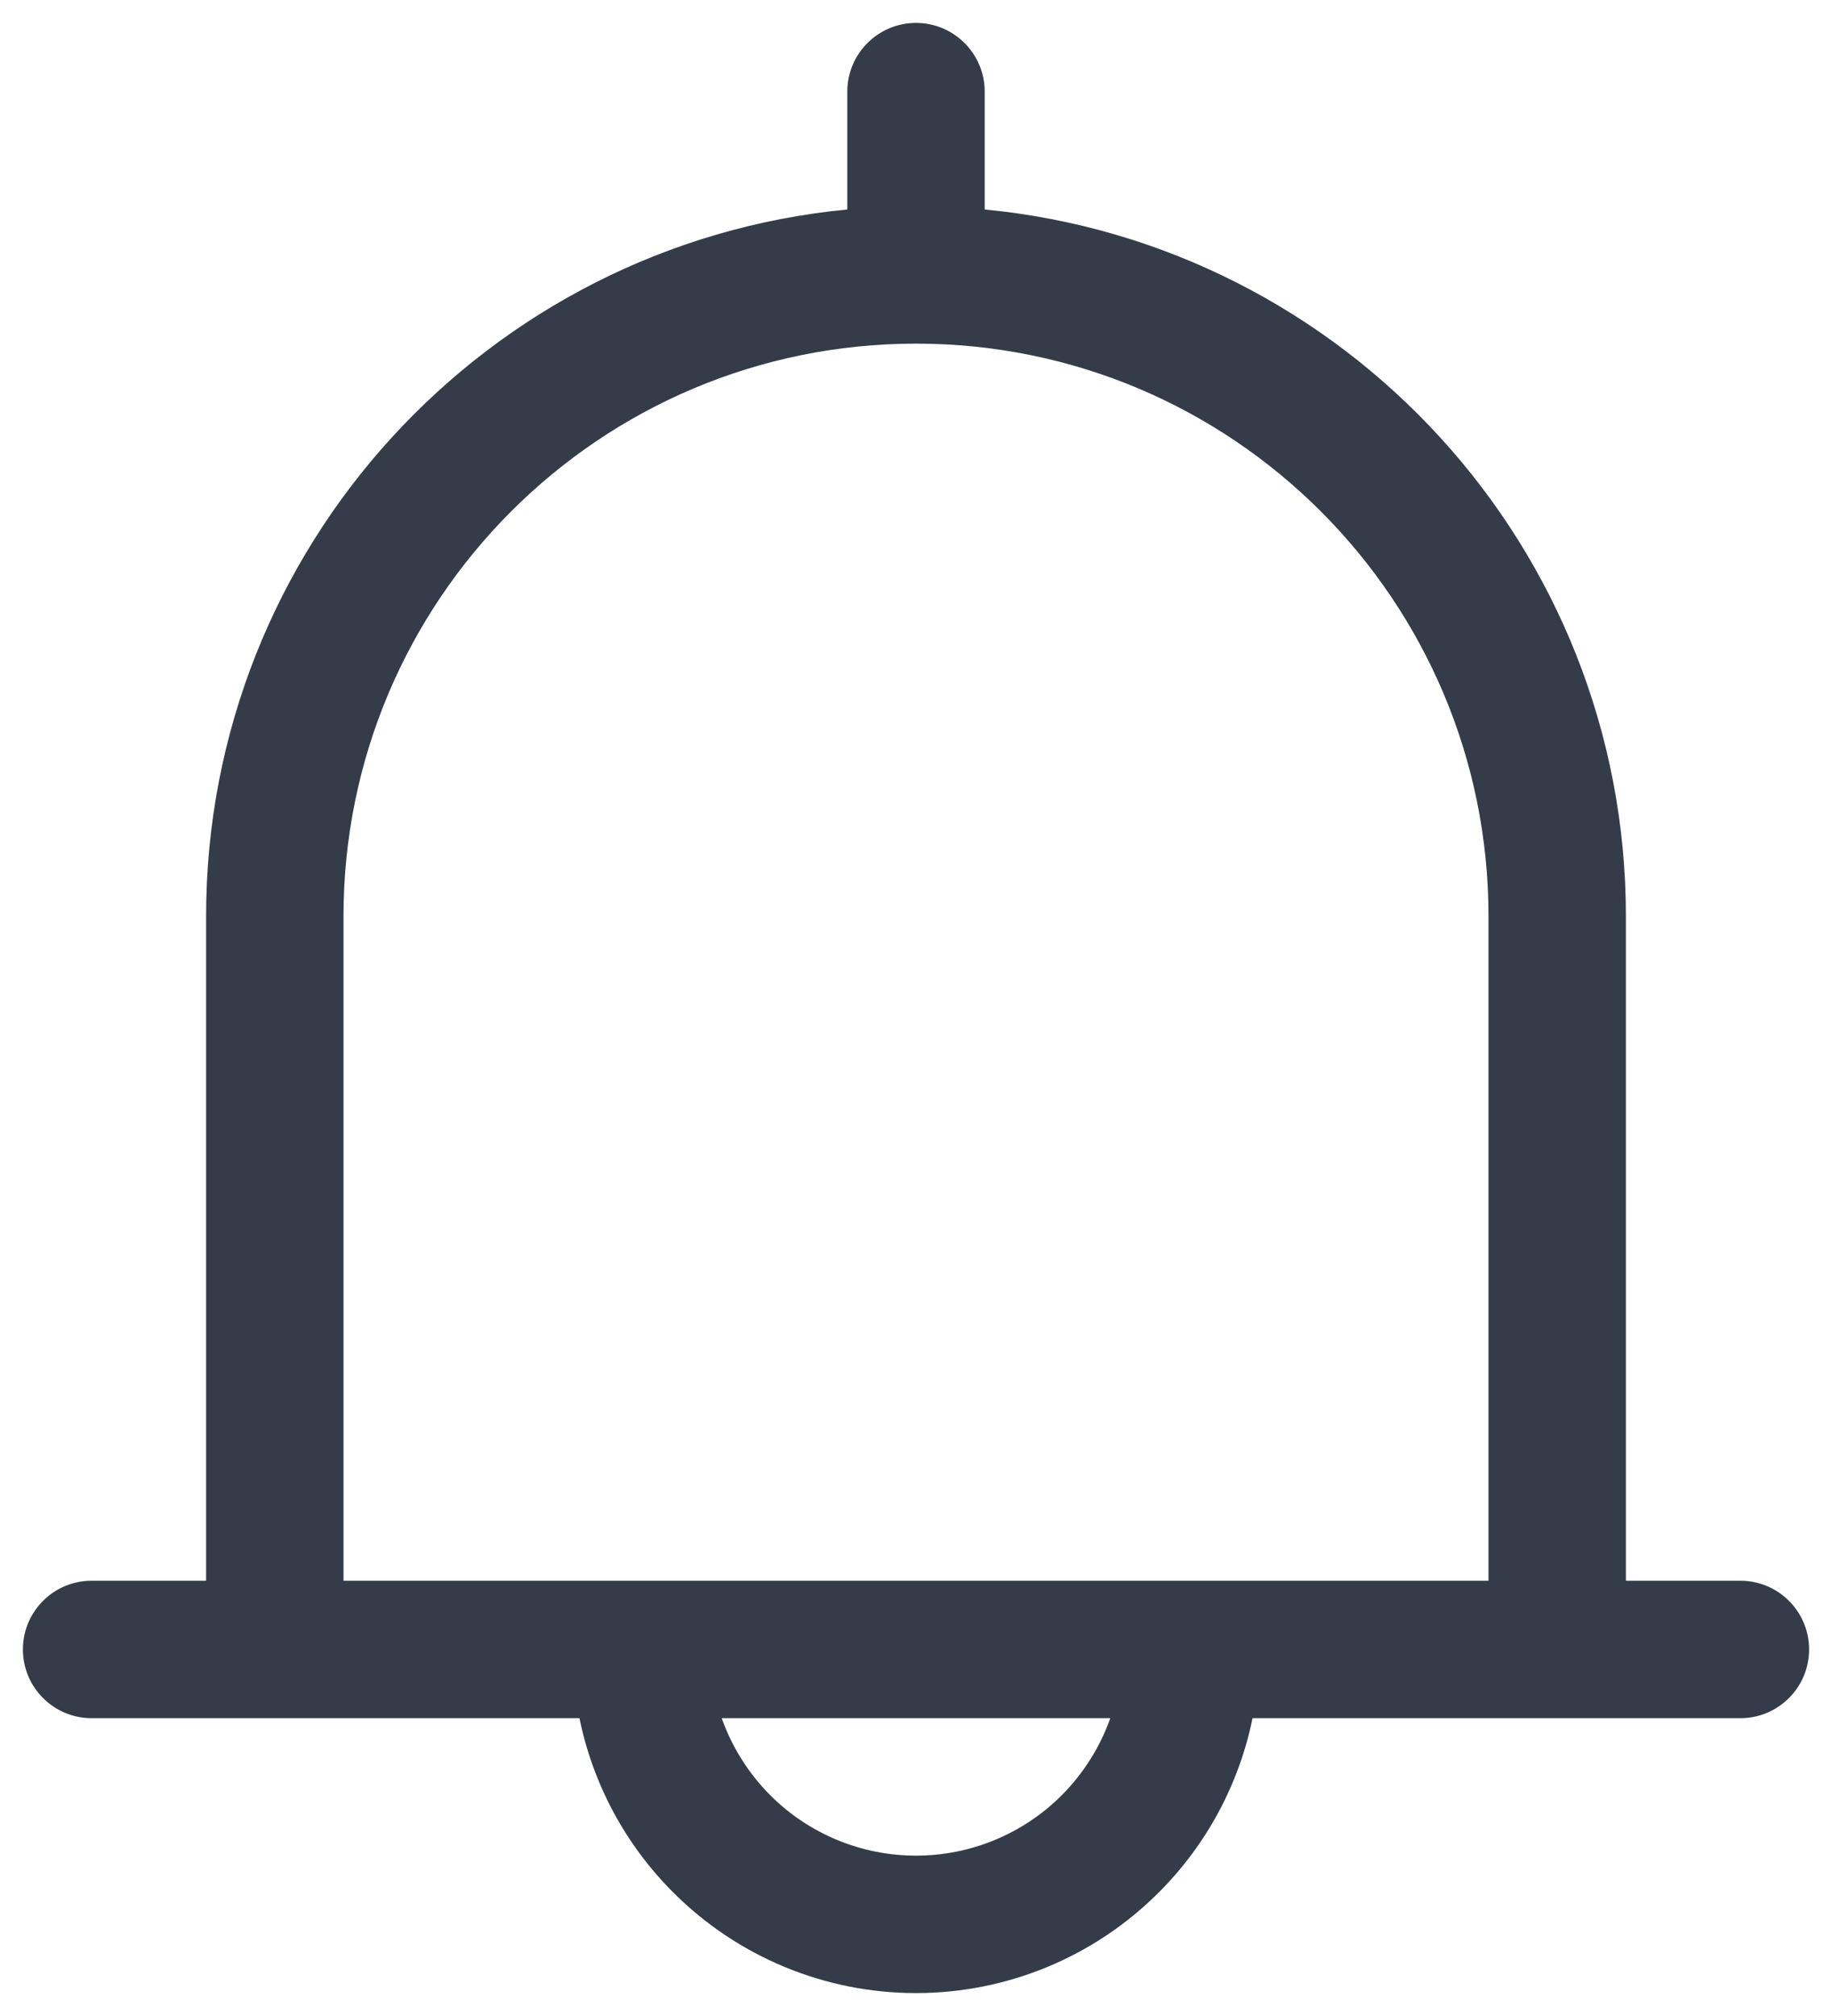 <svg width="20" height="22" viewBox="0 0 20 22" fill="none" xmlns="http://www.w3.org/2000/svg">
<path d="M10 0.25C10.414 0.25 10.75 0.586 10.75 1V2.286C14.678 2.663 17.75 5.973 17.75 10V17.25H19C19.414 17.25 19.75 17.586 19.75 18C19.75 18.414 19.414 18.75 19 18.75H13.674C13.528 19.465 13.175 20.128 12.651 20.651C11.948 21.355 10.995 21.75 10 21.75C9.005 21.75 8.052 21.355 7.349 20.651C6.825 20.128 6.472 19.465 6.326 18.75H1C0.586 18.75 0.25 18.414 0.25 18C0.25 17.586 0.586 17.25 1 17.25H2.25V10C2.25 5.973 5.322 2.663 9.25 2.286V1C9.25 0.586 9.586 0.25 10 0.25ZM7.879 18.75C7.99 19.063 8.17 19.351 8.409 19.591C8.831 20.013 9.403 20.25 10 20.25C10.597 20.25 11.169 20.013 11.591 19.591C11.83 19.351 12.01 19.063 12.121 18.75H7.879ZM10 3.75C6.548 3.75 3.75 6.548 3.75 10V17.25H16.25V10C16.25 6.548 13.452 3.75 10 3.75Z" fill="#353C49"/>
</svg>
